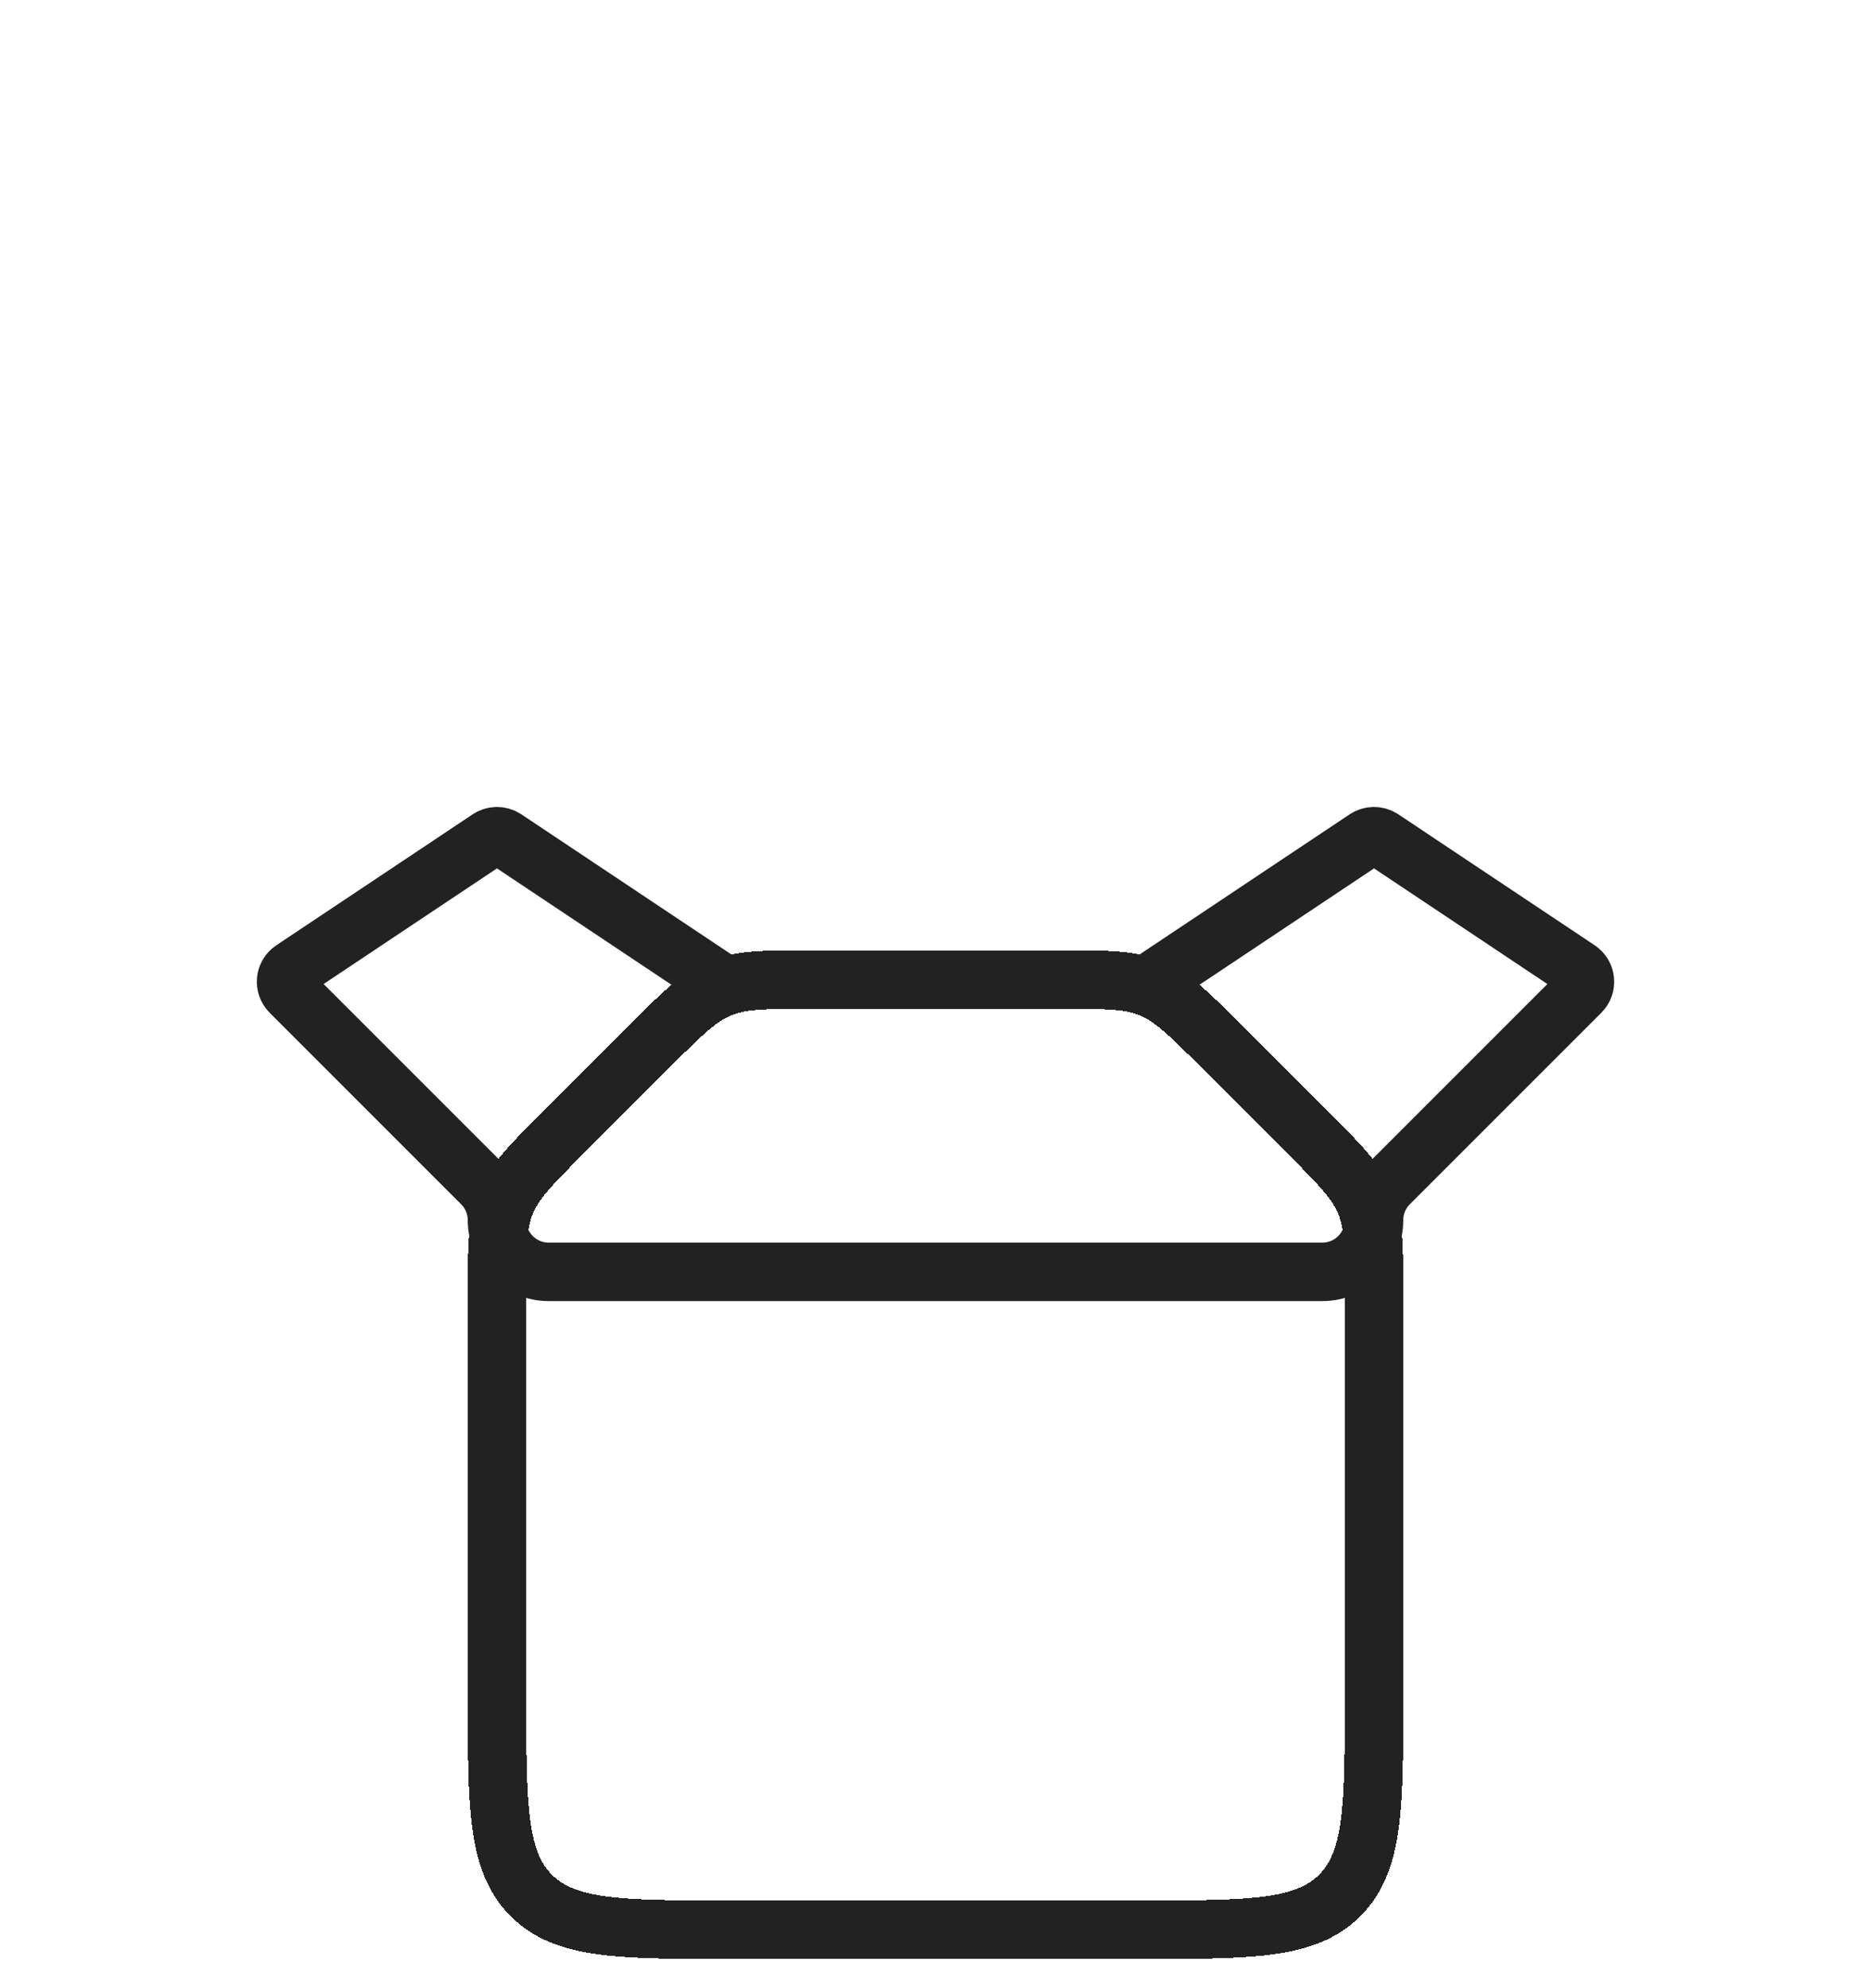 <svg width="32" height="34" viewBox="0 0 32 34" fill="none" xmlns="http://www.w3.org/2000/svg">
<g filter="url(#filter0_dd_611_3125)">
<path d="M8.5 14.157C8.5 13.339 8.5 12.931 8.652 12.563C8.804 12.195 9.094 11.906 9.672 11.328L11.078 9.922C11.656 9.344 11.945 9.054 12.313 8.902C12.681 8.75 13.089 8.75 13.907 8.75H18.093C18.911 8.75 19.319 8.75 19.687 8.902C20.055 9.054 20.343 9.344 20.922 9.922L22.328 11.328C22.907 11.906 23.195 12.195 23.348 12.563C23.5 12.931 23.5 13.339 23.5 14.157V21C23.5 22.886 23.5 23.828 22.914 24.414C22.328 25 21.386 25 19.5 25H12.5C10.614 25 9.672 25 9.086 24.414C8.5 23.828 8.5 22.886 8.5 21V14.157Z" stroke="#222222" shape-rendering="crispEdges"/>
</g>
<g filter="url(#filter1_dd_611_3125)">
<path d="M12.25 8.75L8.639 6.342C8.555 6.286 8.445 6.286 8.361 6.342L5.004 8.581C4.872 8.668 4.854 8.854 4.966 8.966L8.241 12.241C8.407 12.407 8.5 12.632 8.5 12.866V12.866C8.5 13.354 8.896 13.75 9.384 13.75H22.616C23.104 13.75 23.5 13.354 23.5 12.866V12.866C23.5 12.632 23.593 12.407 23.759 12.241L27.034 8.966C27.146 8.854 27.128 8.668 26.996 8.581L23.639 6.342C23.555 6.286 23.445 6.286 23.361 6.342L19.75 8.75" stroke="#222222" stroke-linecap="round"/>
</g>
<defs>
<filter id="filter0_dd_611_3125" x="4" y="8.25" width="24" height="25.25" filterUnits="userSpaceOnUse" color-interpolation-filters="sRGB">
<feFlood flood-opacity="0" result="BackgroundImageFix"/>
<feColorMatrix in="SourceAlpha" type="matrix" values="0 0 0 0 0 0 0 0 0 0 0 0 0 0 0 0 0 0 127 0" result="hardAlpha"/>
<feOffset dy="4"/>
<feGaussianBlur stdDeviation="2"/>
<feComposite in2="hardAlpha" operator="out"/>
<feColorMatrix type="matrix" values="0 0 0 0 0 0 0 0 0 0 0 0 0 0 0 0 0 0 0.25 0"/>
<feBlend mode="normal" in2="BackgroundImageFix" result="effect1_dropShadow_611_3125"/>
<feColorMatrix in="SourceAlpha" type="matrix" values="0 0 0 0 0 0 0 0 0 0 0 0 0 0 0 0 0 0 127 0" result="hardAlpha"/>
<feOffset dy="4"/>
<feGaussianBlur stdDeviation="2"/>
<feComposite in2="hardAlpha" operator="out"/>
<feColorMatrix type="matrix" values="0 0 0 0 0 0 0 0 0 0 0 0 0 0 0 0 0 0 0.25 0"/>
<feBlend mode="normal" in2="effect1_dropShadow_611_3125" result="effect2_dropShadow_611_3125"/>
<feBlend mode="normal" in="SourceGraphic" in2="effect2_dropShadow_611_3125" result="shape"/>
</filter>
<filter id="filter1_dd_611_3125" x="0.392" y="5.8" width="31.215" height="16.45" filterUnits="userSpaceOnUse" color-interpolation-filters="sRGB">
<feFlood flood-opacity="0" result="BackgroundImageFix"/>
<feColorMatrix in="SourceAlpha" type="matrix" values="0 0 0 0 0 0 0 0 0 0 0 0 0 0 0 0 0 0 127 0" result="hardAlpha"/>
<feOffset dy="4"/>
<feGaussianBlur stdDeviation="2"/>
<feComposite in2="hardAlpha" operator="out"/>
<feColorMatrix type="matrix" values="0 0 0 0 0 0 0 0 0 0 0 0 0 0 0 0 0 0 0.25 0"/>
<feBlend mode="normal" in2="BackgroundImageFix" result="effect1_dropShadow_611_3125"/>
<feColorMatrix in="SourceAlpha" type="matrix" values="0 0 0 0 0 0 0 0 0 0 0 0 0 0 0 0 0 0 127 0" result="hardAlpha"/>
<feOffset dy="4"/>
<feGaussianBlur stdDeviation="2"/>
<feComposite in2="hardAlpha" operator="out"/>
<feColorMatrix type="matrix" values="0 0 0 0 0 0 0 0 0 0 0 0 0 0 0 0 0 0 0.25 0"/>
<feBlend mode="normal" in2="effect1_dropShadow_611_3125" result="effect2_dropShadow_611_3125"/>
<feBlend mode="normal" in="SourceGraphic" in2="effect2_dropShadow_611_3125" result="shape"/>
</filter>
</defs>
</svg>
